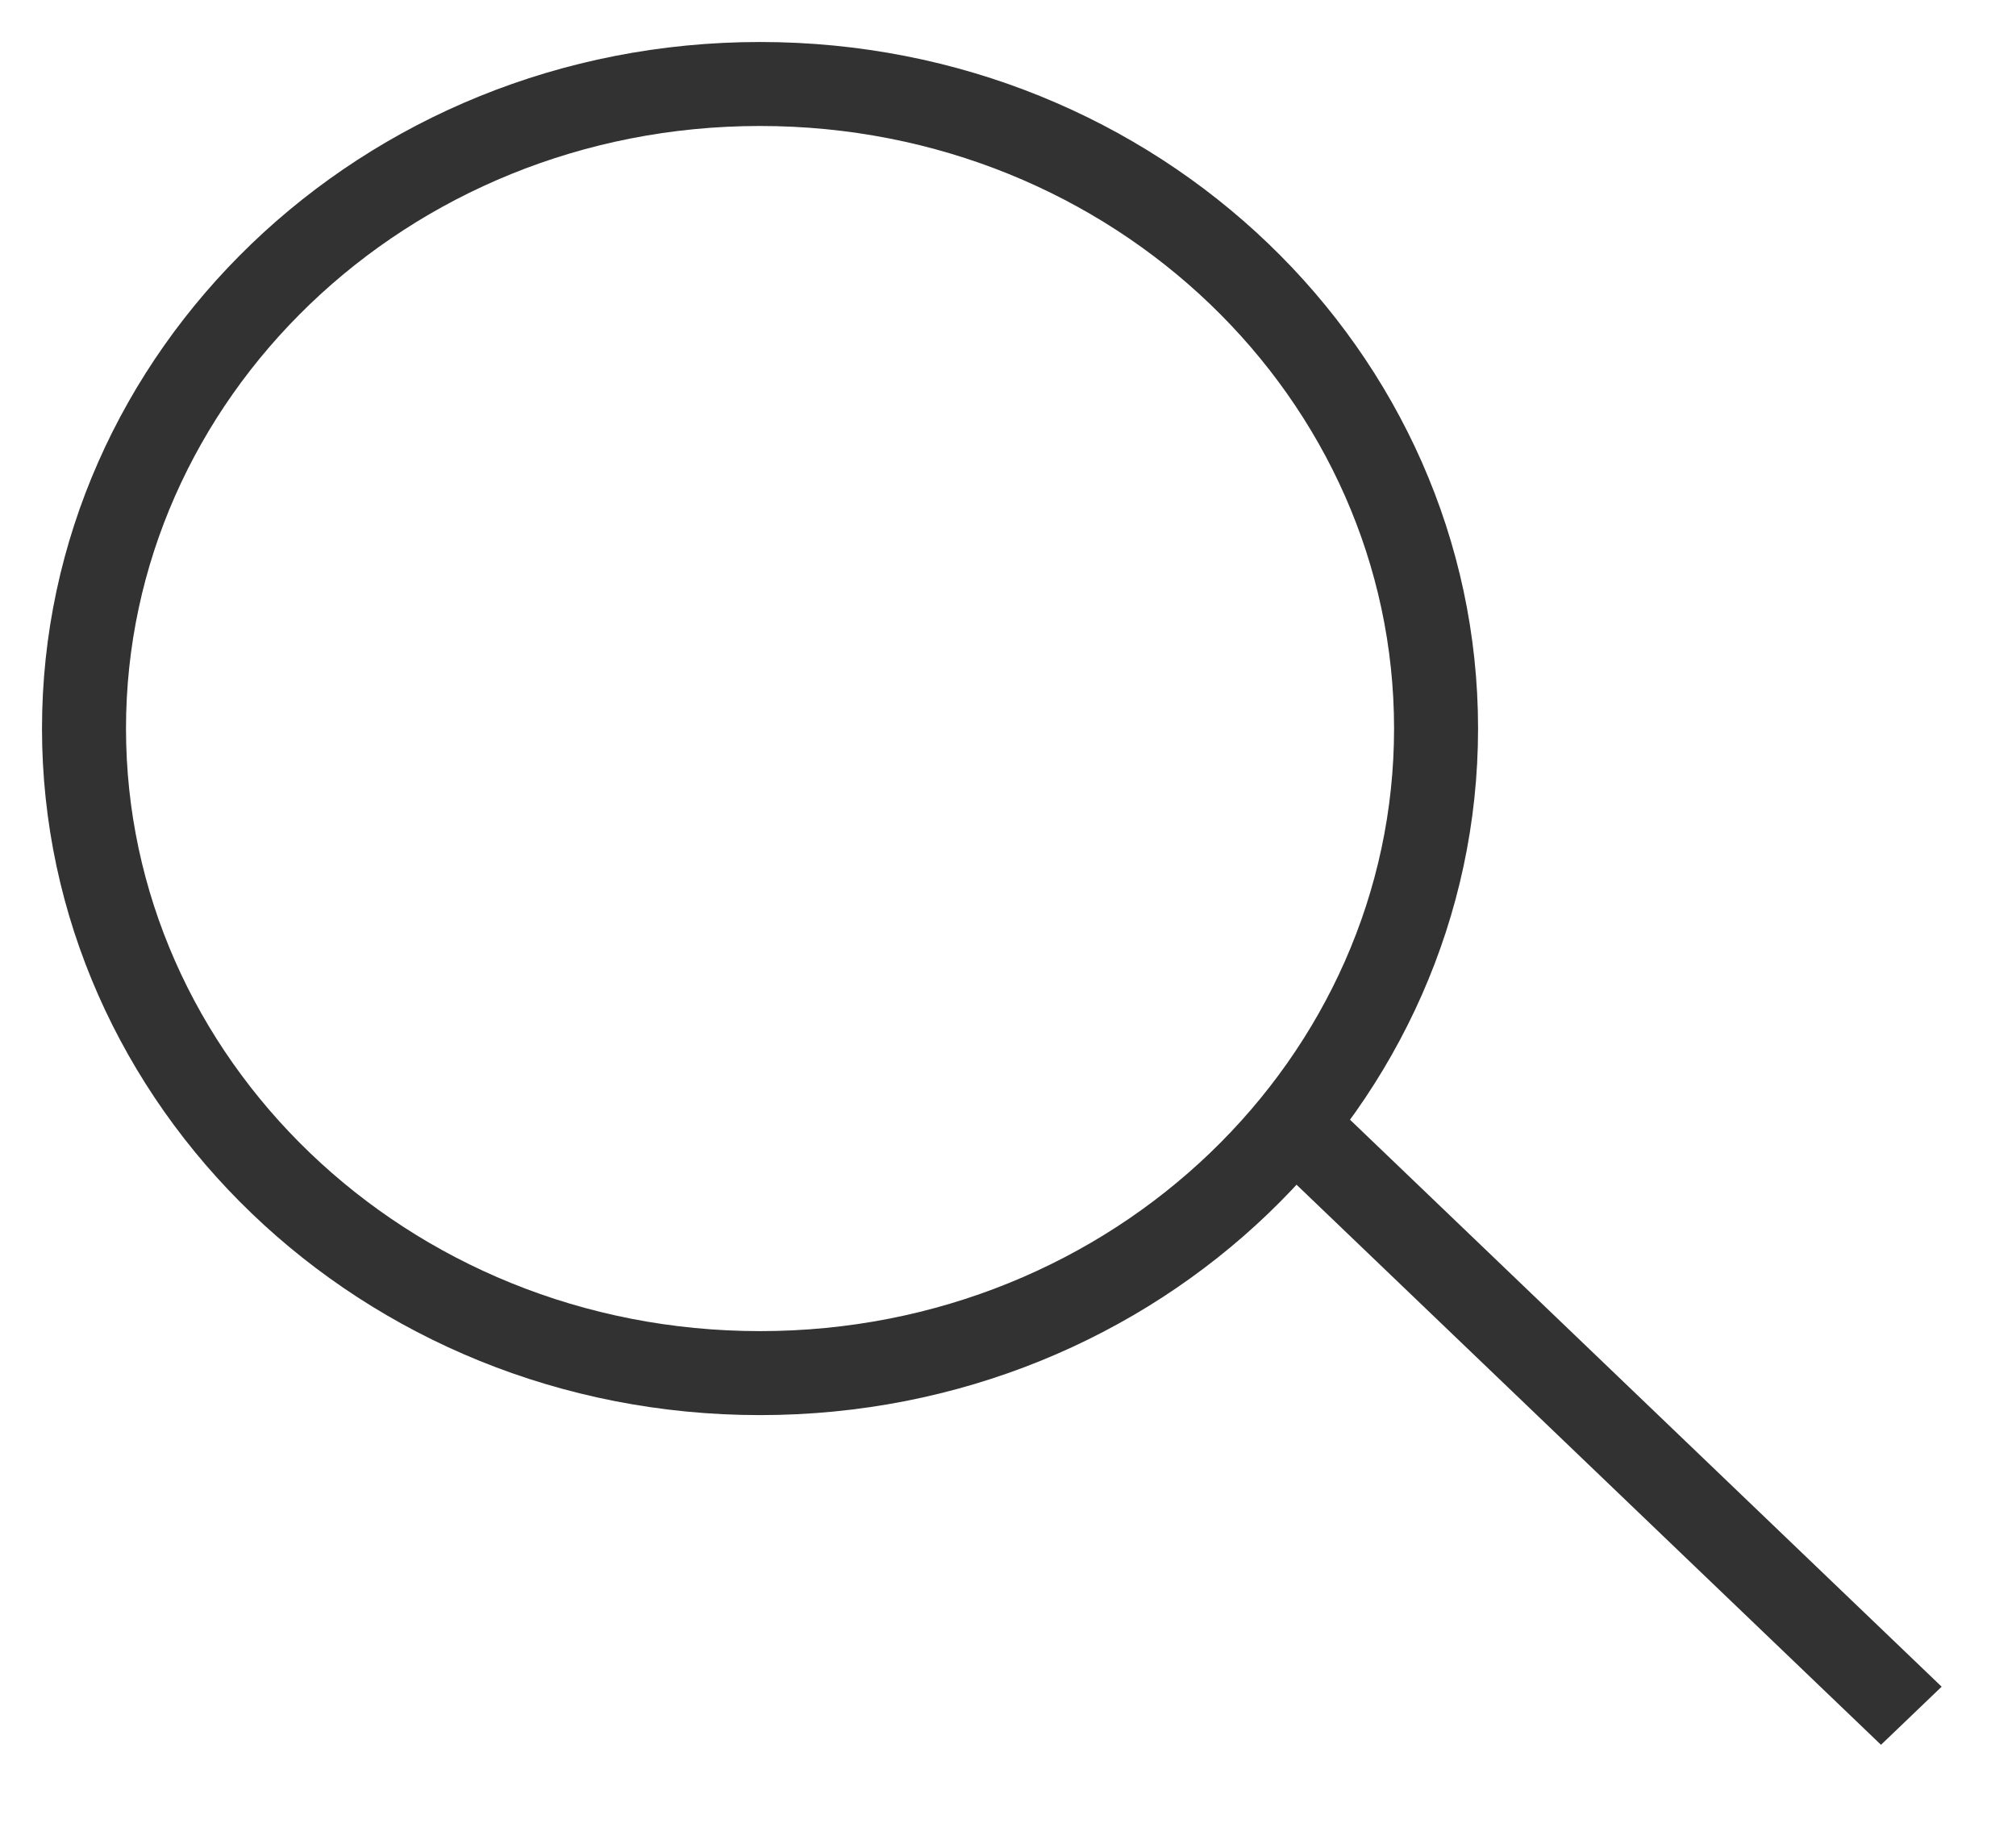 <svg
  width="24"
  height="22"
  viewBox="0 0 24 22"
  fill="none"
  xmlns="http://www.w3.org/2000/svg">
  <path
    d="M17.096 8.674C17.096 12.873 13.533 16.349 9.048 16.349C4.563 16.349 1 12.873 1 8.674C1 4.475 4.563 1 9.048 1C13.533 1 17.096 4.475 17.096 8.674Z"
    stroke="#323232"
    strokeWidth="2"
  />
  <line
    y1="-1"
    x2="9.81"
    y2="-1"
    transform="matrix(0.722 0.692 -0.722 0.692 14.949 14.332)"
    stroke="#323232"
    strokeWidth="2"
  />
</svg>